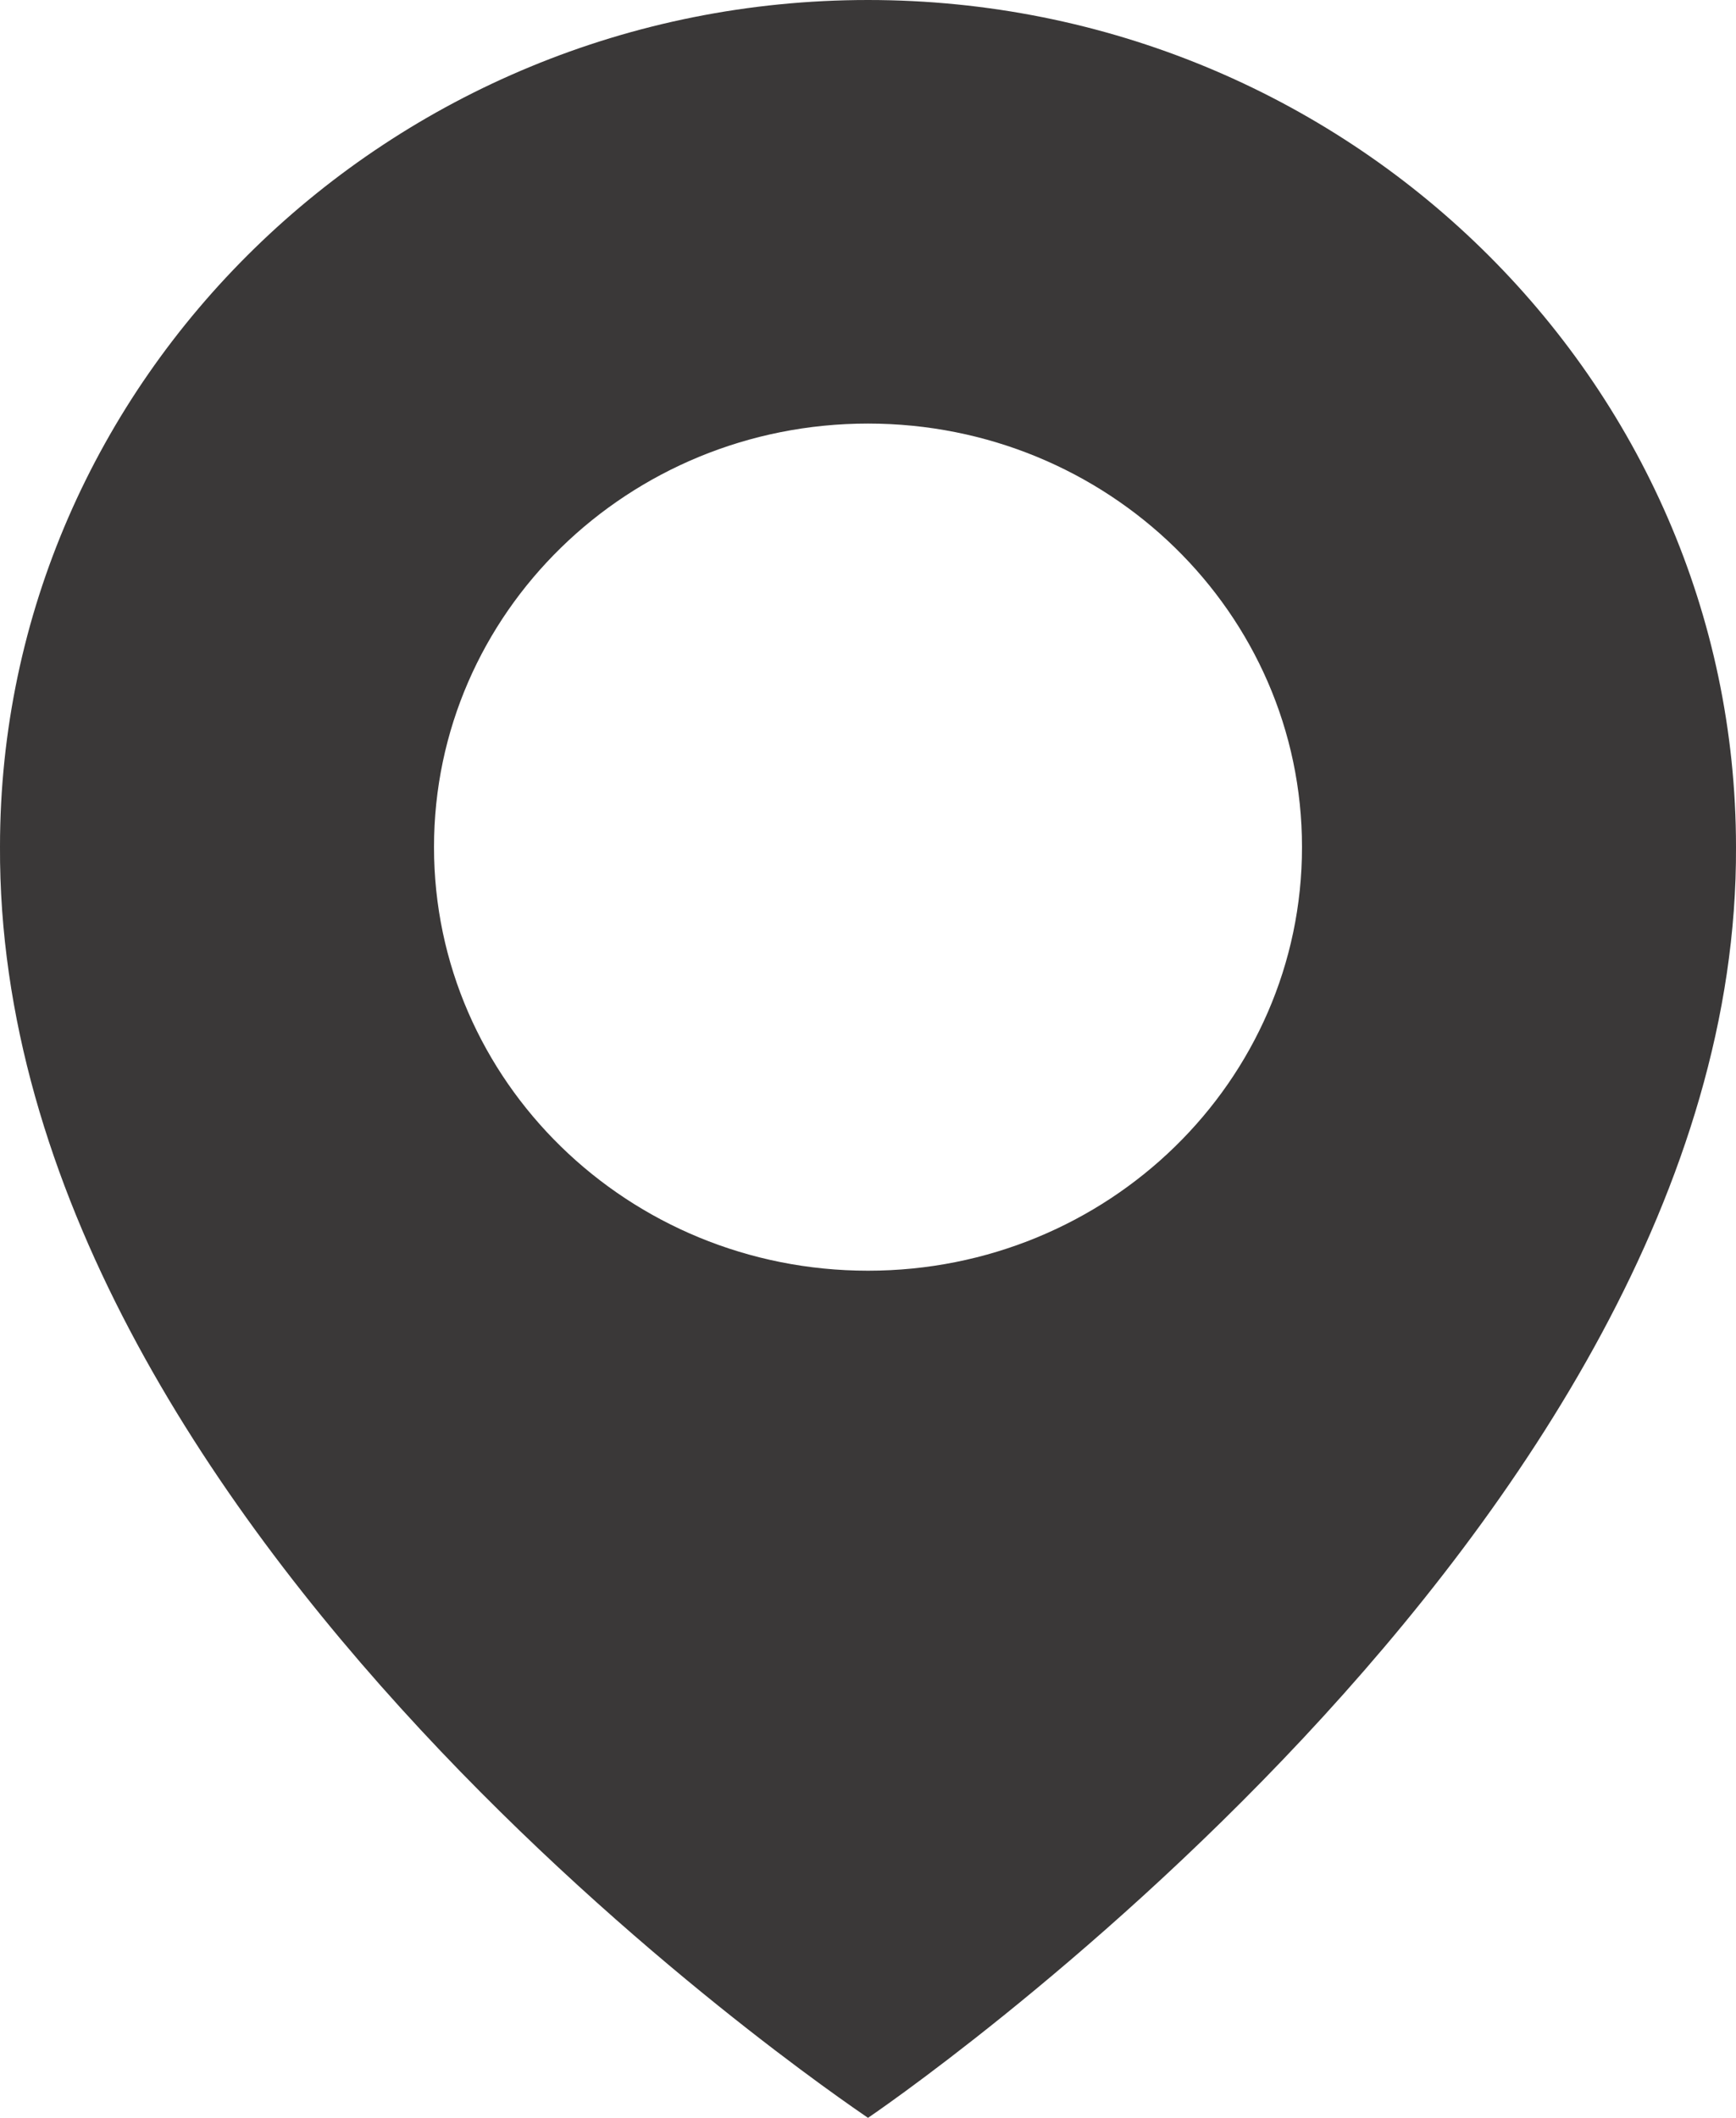 <svg width="41" height="50" viewBox="0 0 41 50" fill="none" xmlns="http://www.w3.org/2000/svg">
<path d="M20.5 0C9.197 0 0 8.973 0 19.988C-0.074 36.1 19.721 49.46 20.5 50C20.5 50 41.074 36.1 41 20C41 8.973 31.803 0 20.5 0ZM20.5 30C14.837 30 10.25 25.525 10.25 20C10.25 14.475 14.837 10 20.5 10C26.163 10 30.75 14.475 30.75 20C30.75 25.525 26.163 30 20.5 30Z" fill="#3A3838"/>
</svg>
